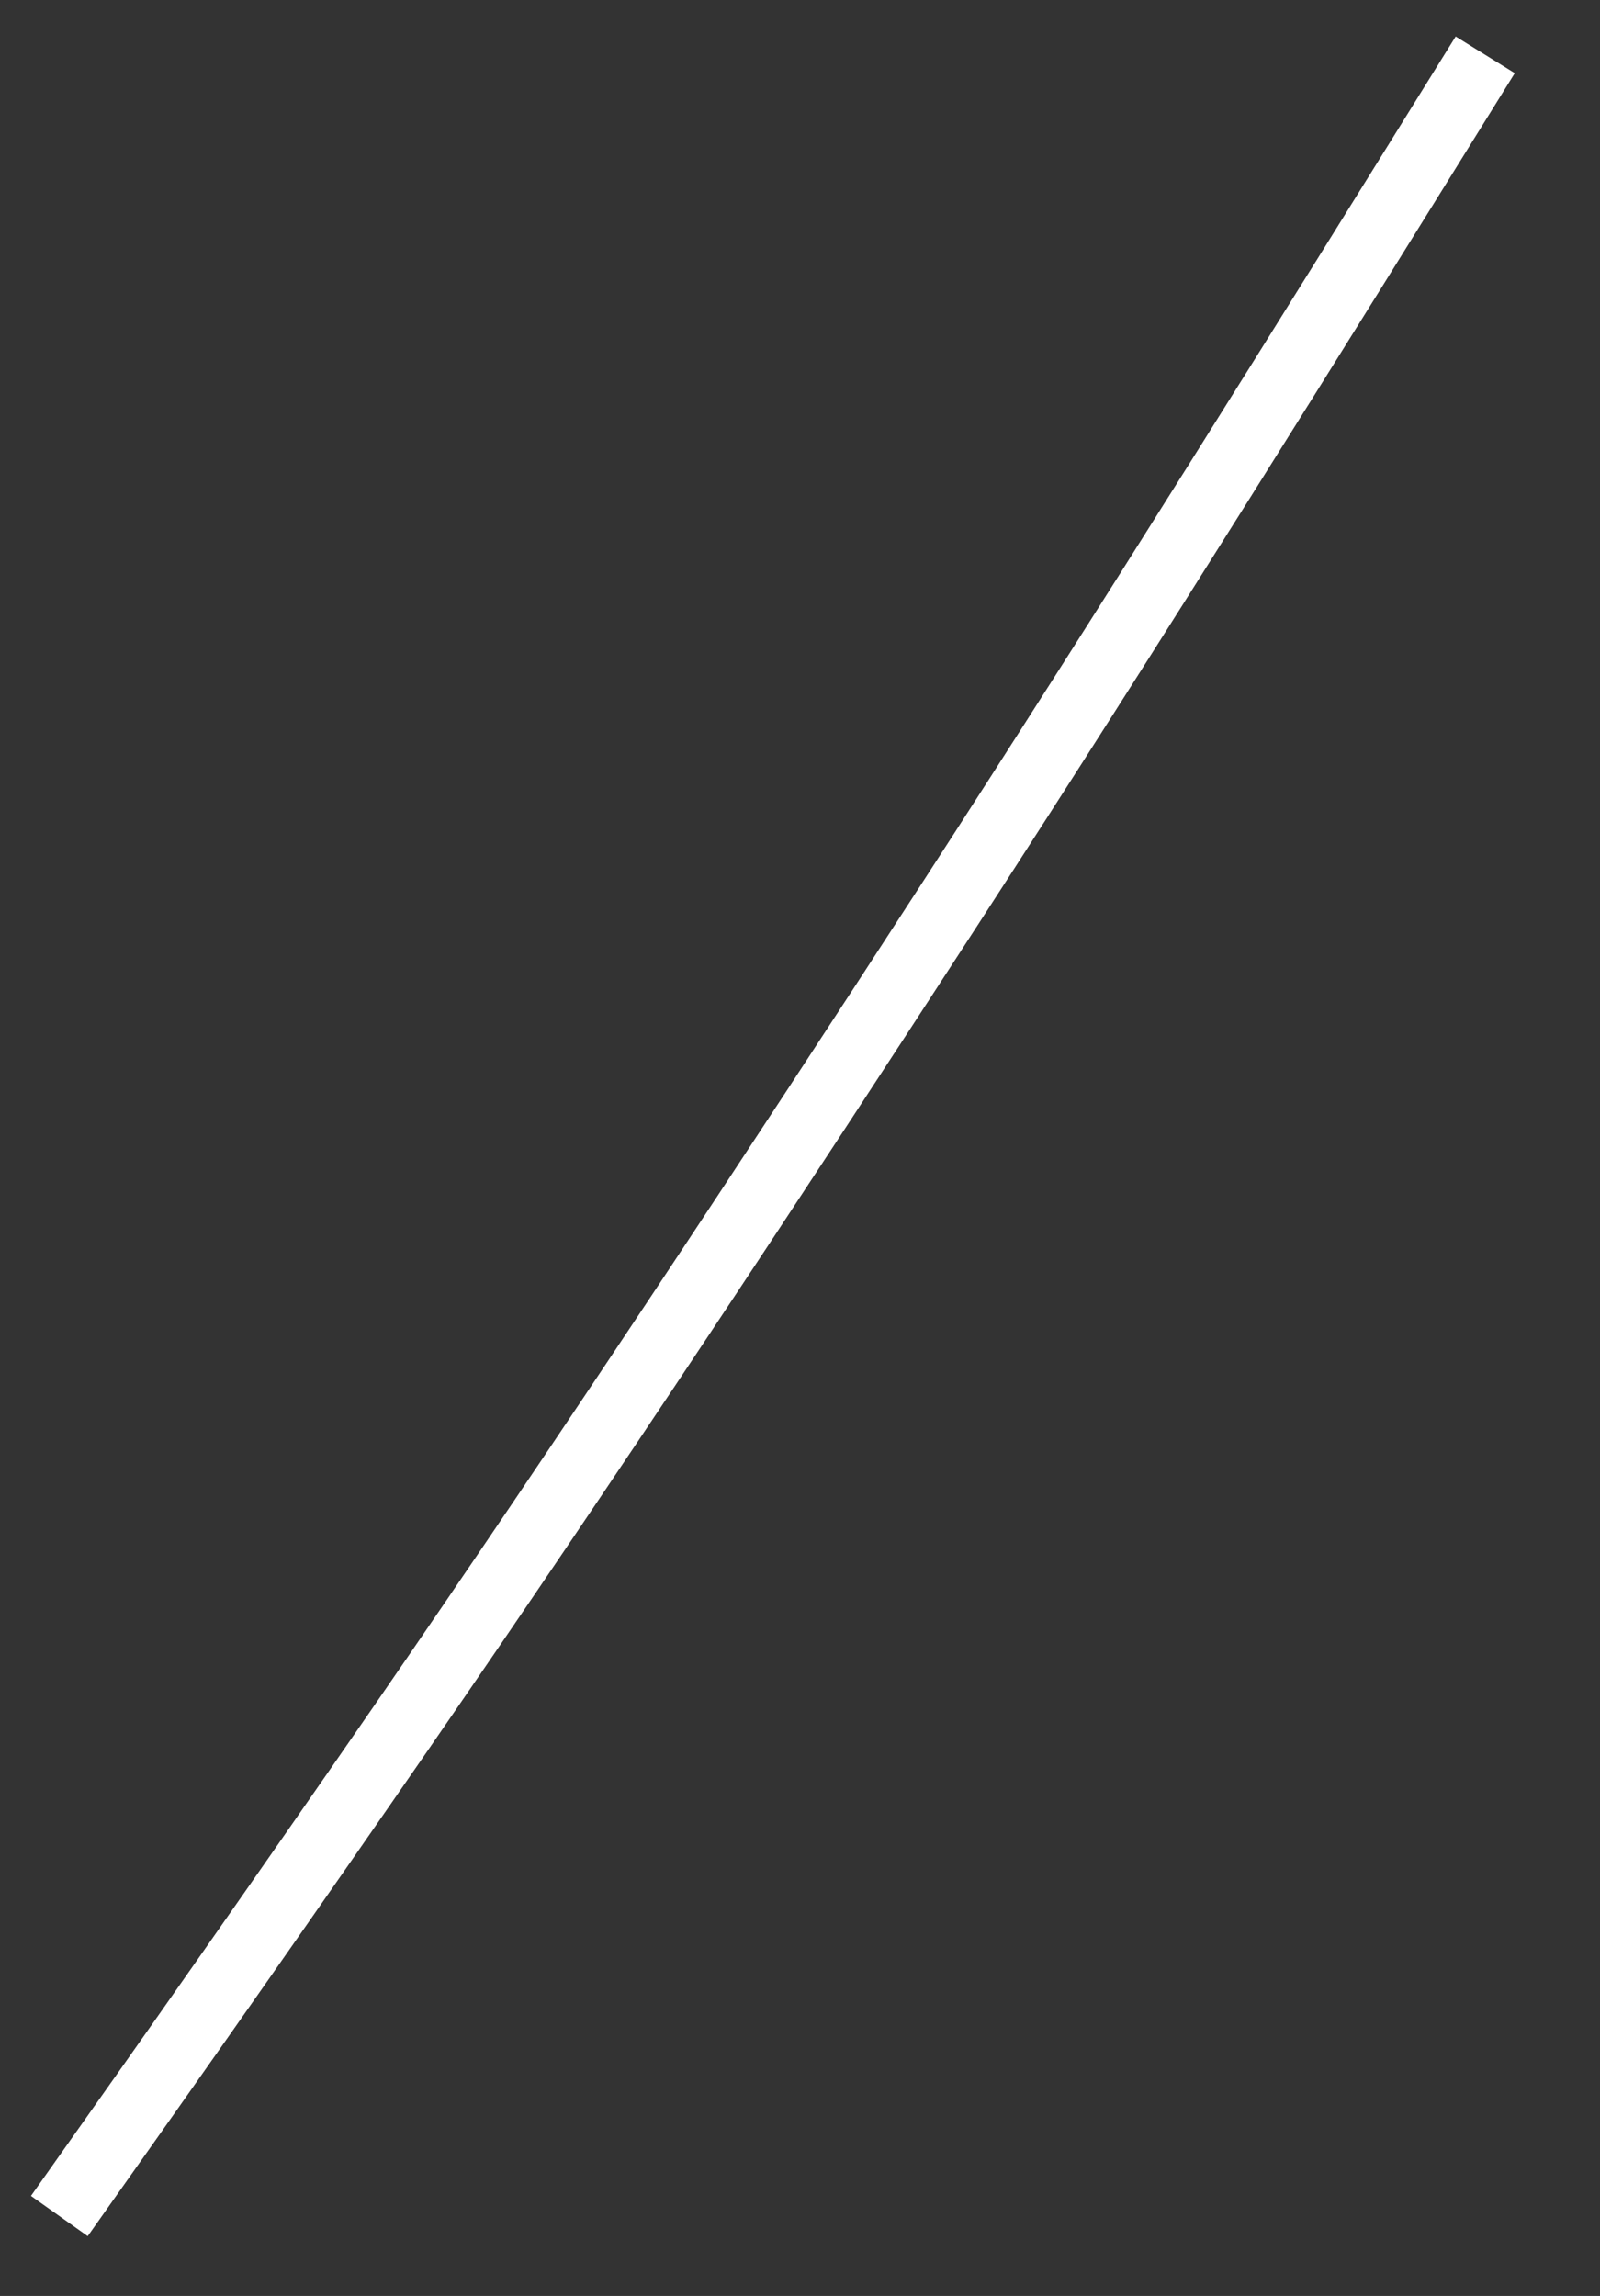 ﻿<?xml version="1.0" encoding="utf-8"?>
<svg version="1.1" xmlns:xlink="http://www.w3.org/1999/xlink" width="23px" height="33px" xmlns="http://www.w3.org/2000/svg">
  <rect width="100%" height="100%" fill="#333333" stroke="none"/>
  <g transform="matrix(1 0 0 1 -774 -18034 )">
    <path d="M 21.35 0.788  C 18.814 4.874  16.275 8.955  13.658 12.989  C 11.076 16.969  8.46 20.932  5.766 24.835  C 4.143 27.185  2.504 29.521  0.853 31.851  " stroke-width="1" stroke="#ffffff" fill="none" transform="matrix(1 0 0 1 774 18034 )" />
  </g>
</svg>
